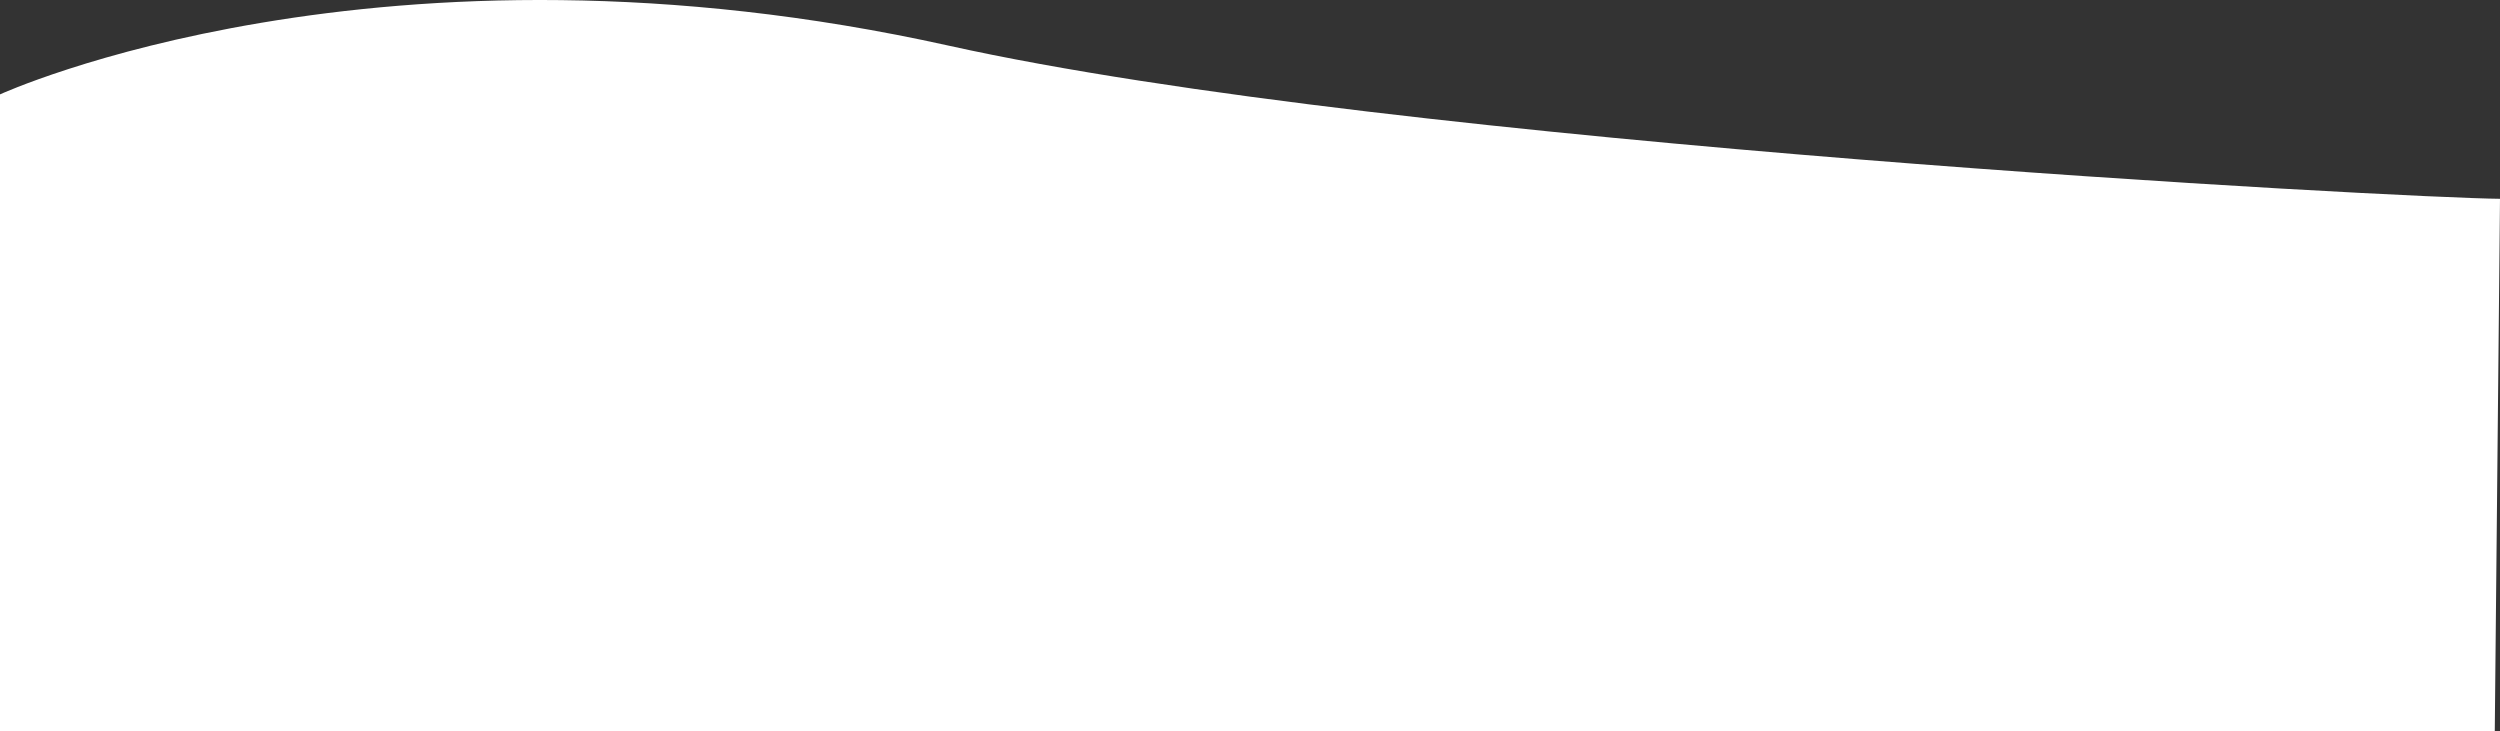 <?xml version="1.0" encoding="utf-8"?>
<!-- Generator: Adobe Illustrator 16.0.0, SVG Export Plug-In . SVG Version: 6.00 Build 0)  -->
<!DOCTYPE svg PUBLIC "-//W3C//DTD SVG 1.1//EN" "http://www.w3.org/Graphics/SVG/1.1/DTD/svg11.dtd">
<svg version="1.1" id="Layer_1" xmlns="http://www.w3.org/2000/svg" xmlns:xlink="http://www.w3.org/1999/xlink" x="0px" y="0px"
	 width="795.666px" height="232.785px" viewBox="0 0 795.666 232.785" enable-background="new 0 0 795.666 232.785"
	 xml:space="preserve">
<rect x="0" y="0" width="795.666" height="232.785" fill="#333333" stroke="none"/>
<path fill="#FFFFFF" d="M0,30.041c0,0,121.208-55.628,302.05-15.488c142.598,31.651,463.495,48.481,493.616,48.718L794,232.785H0
	V30.041z"/>
</svg>
